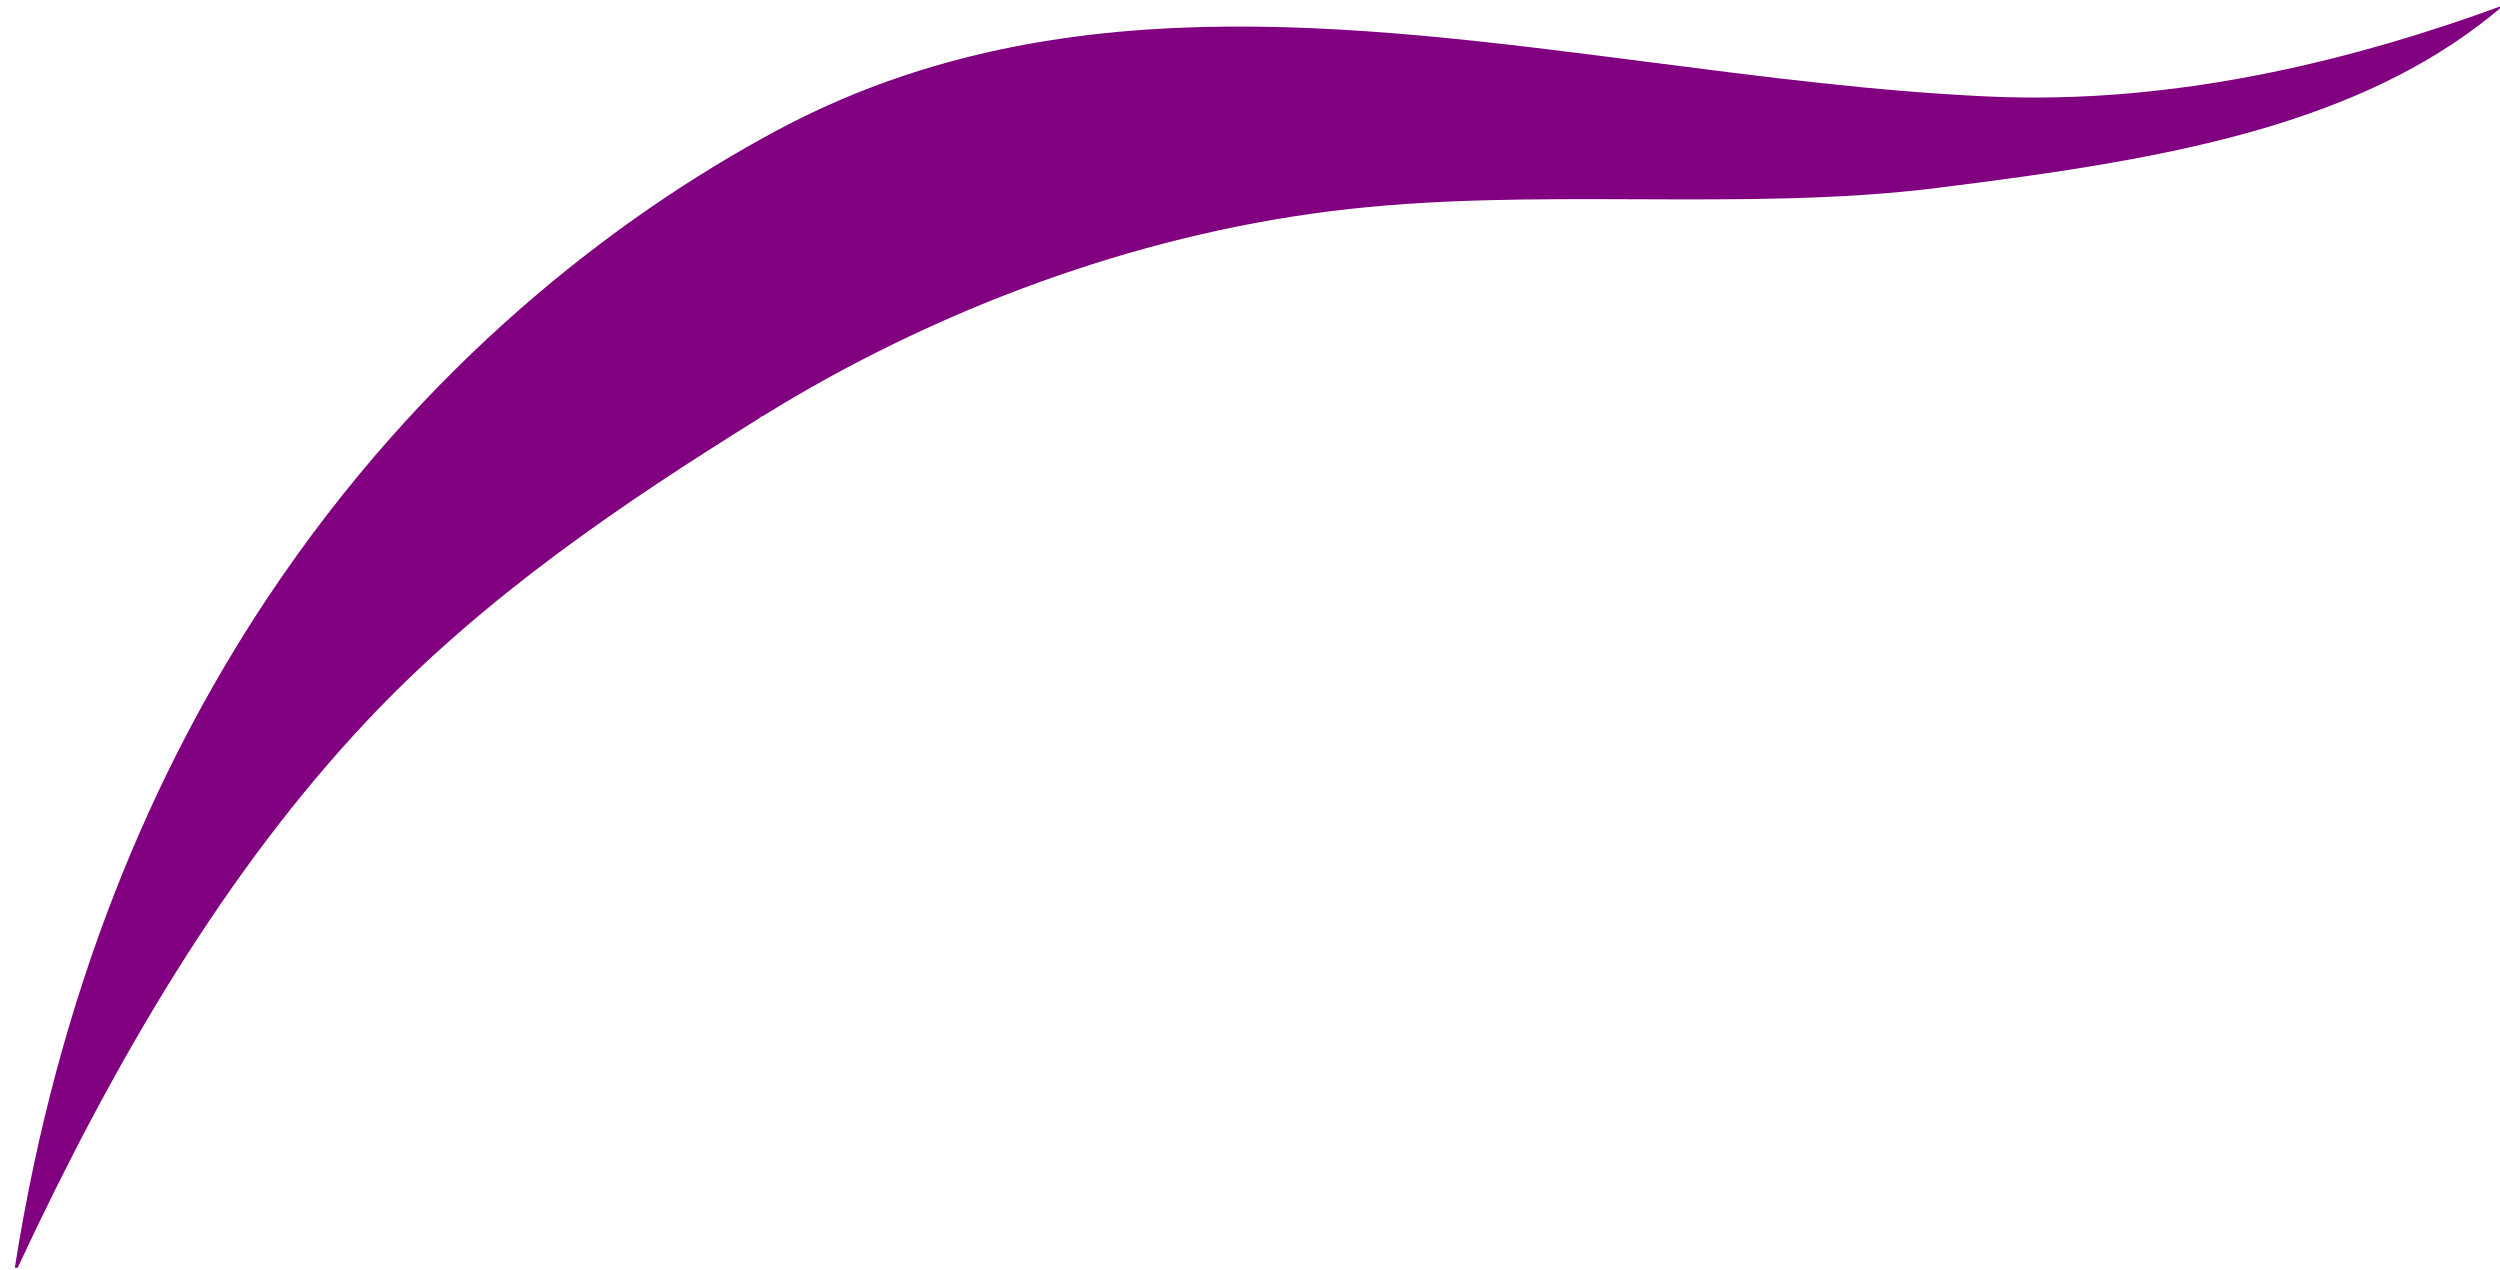 <?xml version="1.0" encoding="UTF-8" standalone="no"?>
<!DOCTYPE svg PUBLIC "-//W3C//DTD SVG 1.1//EN" "http://www.w3.org/Graphics/SVG/1.1/DTD/svg11.dtd">
<svg width="100%" height="100%" viewBox="0 0 183 93" version="1.1" xmlns="http://www.w3.org/2000/svg" xmlns:xlink="http://www.w3.org/1999/xlink" xml:space="preserve" xmlns:serif="http://www.serif.com/" style="fill-rule:evenodd;clip-rule:evenodd;stroke-linejoin:round;stroke-miterlimit:2;">
    <g transform="matrix(1,0,0,1,-296,-320)">
        <g id="path12464" transform="matrix(0.265,0,0,0.265,76.772,99.752)">
            <path d="M1037.03,946.648C1037.31,946.321 1037.73,946.121 1038.17,945.937C1061.05,931.754 1086.9,918.984 1114.61,908.984C1140.04,899.808 1167.05,892.953 1194.78,889.466C1222.75,885.948 1251.38,886.059 1279.84,886.168C1307.84,886.275 1335.68,886.383 1362.45,883.024C1395.09,878.93 1426.56,874.466 1454.81,865.88C1478.9,858.559 1500.68,848.231 1518.9,832.547C1497.89,840.265 1476.4,846.672 1454.6,851.138C1428.81,856.422 1402.63,858.983 1376.39,857.779C1345.38,856.356 1314.04,852.311 1282.82,848.285C1199.39,837.522 1116.88,826.878 1041.73,867.231C997.346,891.06 943.943,931.955 901.155,996.282C869.341,1044.11 843.392,1104.91 831.371,1181.3C831.63,1181.29 831.892,1181.29 832.154,1181.3C845.721,1152.23 860.078,1124.93 875.79,1099.81C891.798,1074.22 909.224,1050.88 928.666,1030.21C944.779,1013.09 962.505,998.006 981.027,984.214C999.221,970.669 1018.13,958.396 1037.03,946.648Z" style="fill:rgb(128,0,128);"/>
        </g>
    </g>
</svg>
